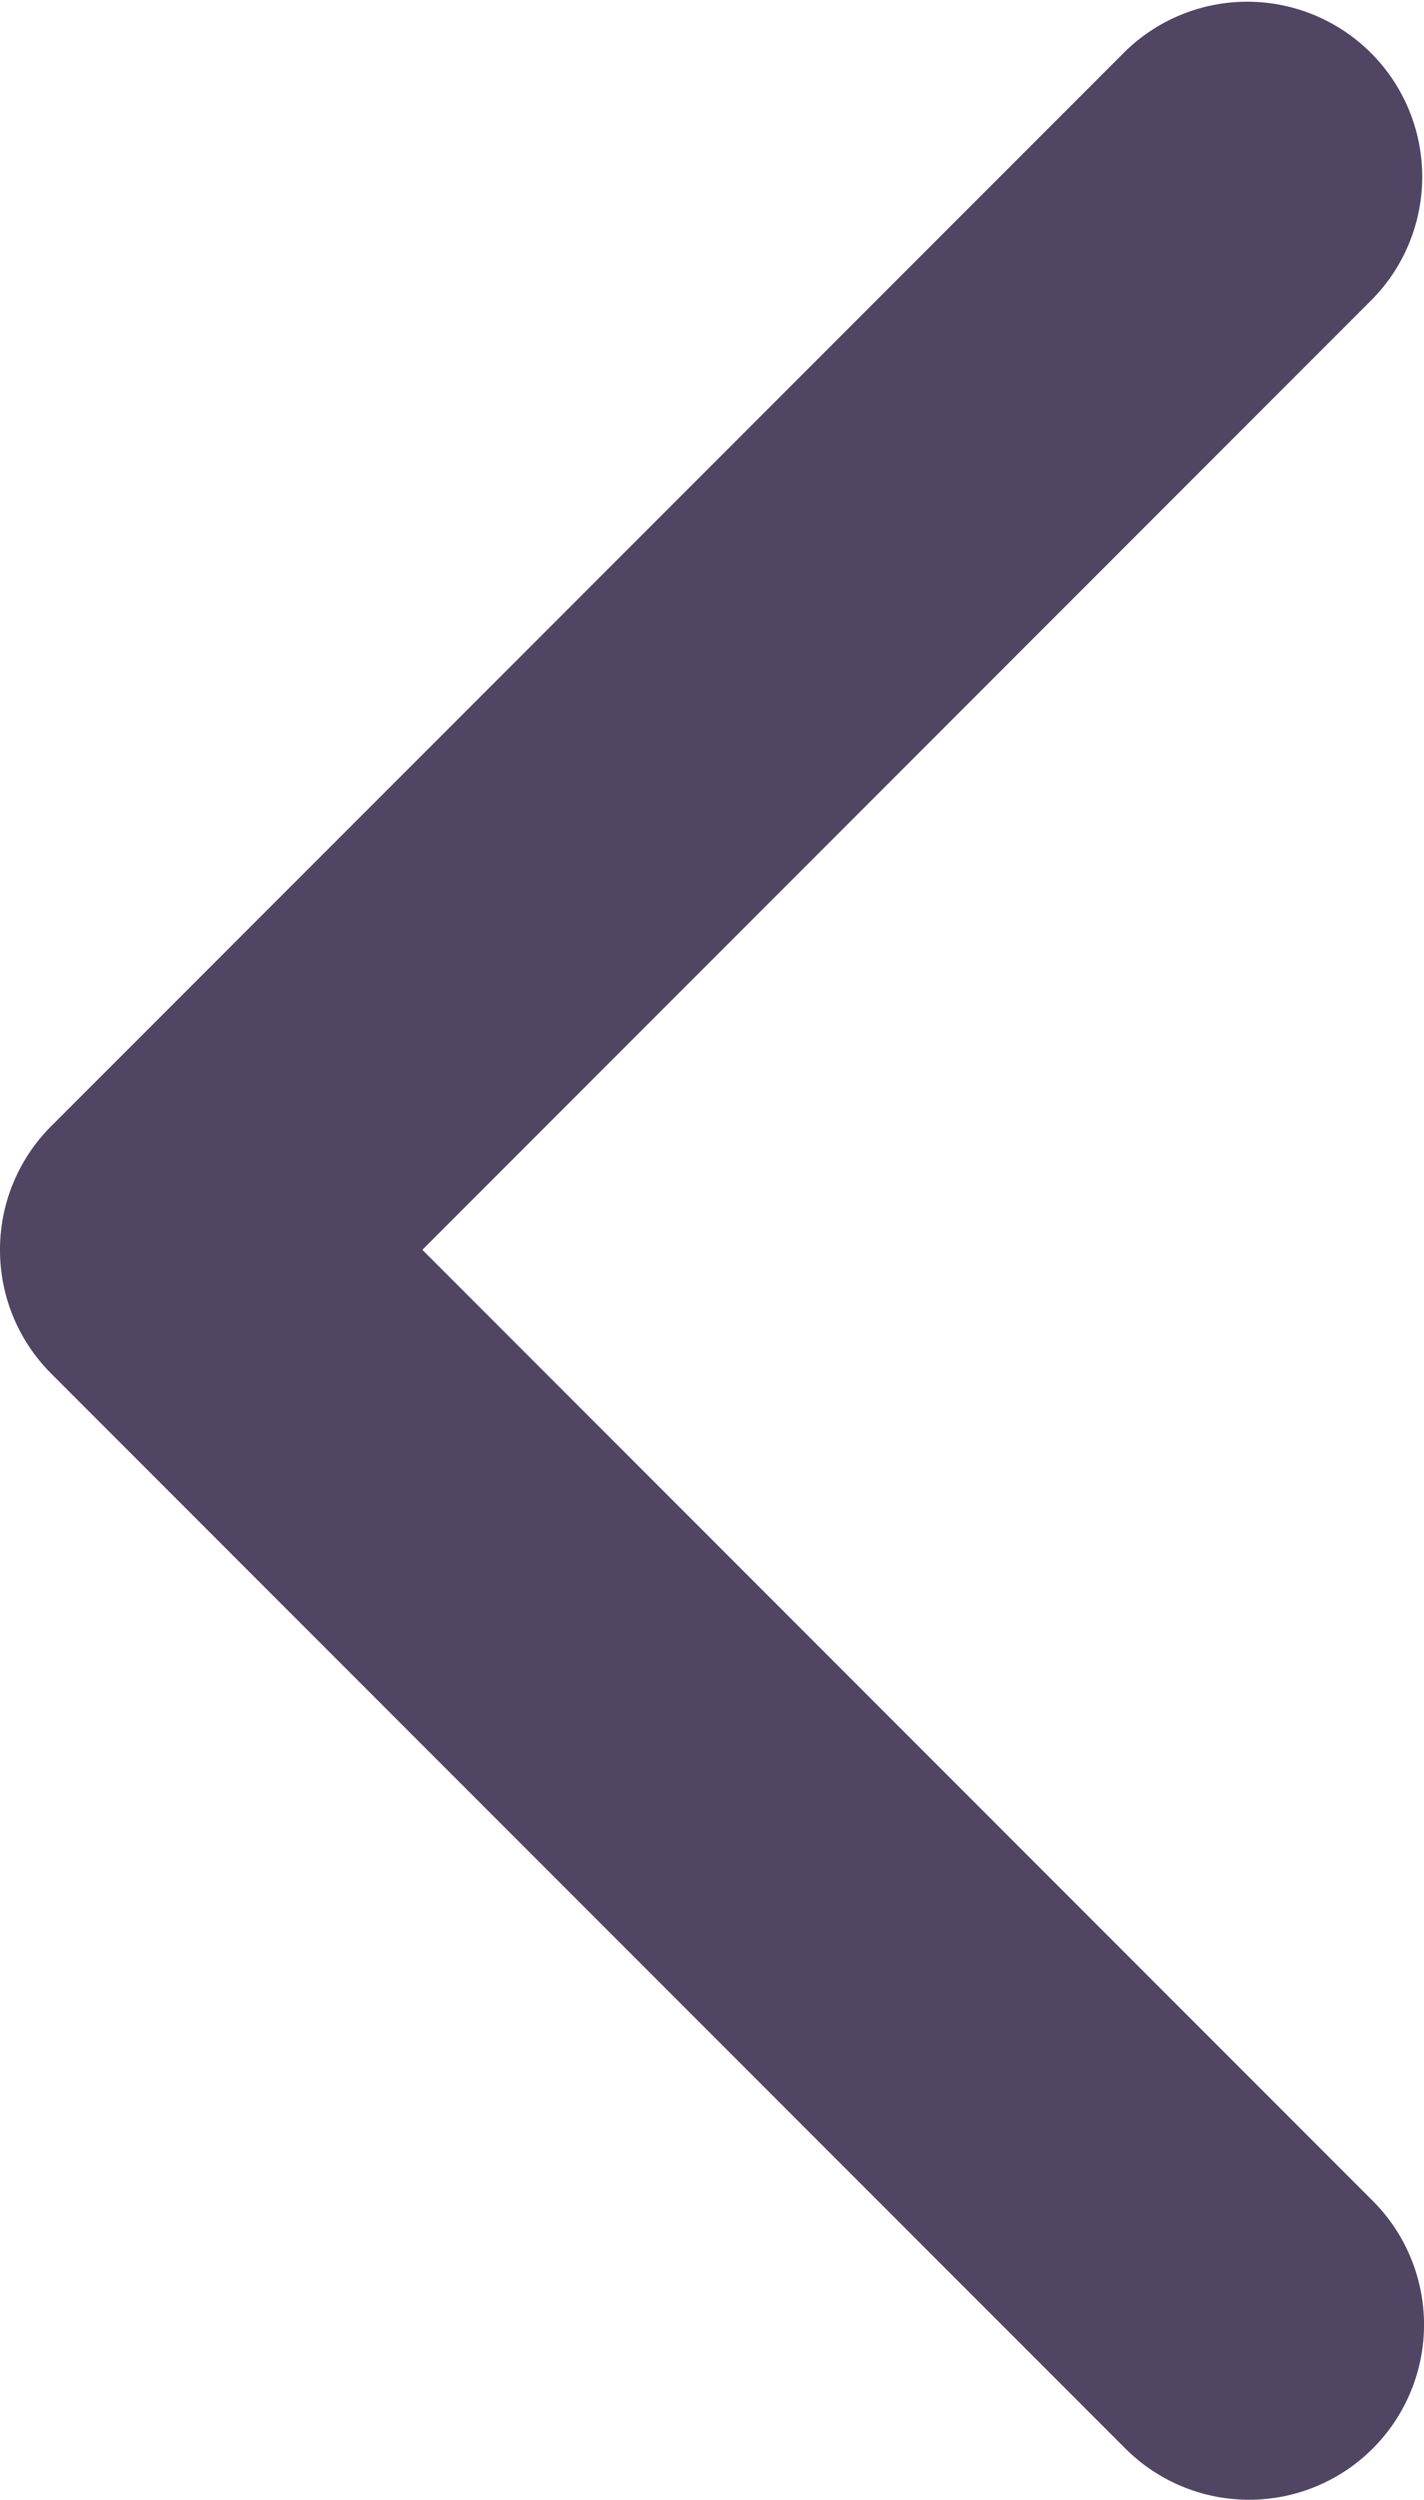<svg xmlns="http://www.w3.org/2000/svg" viewBox="0 0 12.788 22.433">
  <g id="arrow-down-sign-to-navigate" transform="translate(0 22.433) rotate(-90)">
    <path id="Path_1" data-name="Path 1" d="M11.217,0a1.566,1.566,0,0,0-1.111.46L.46,10.106a1.571,1.571,0,0,0,2.222,2.222l8.535-8.535,8.535,8.535a1.571,1.571,0,0,0,2.221-2.222L12.327.46A1.566,1.566,0,0,0,11.217,0Z" transform="translate(0 0)" fill="#514564"/>
  </g>
</svg>
